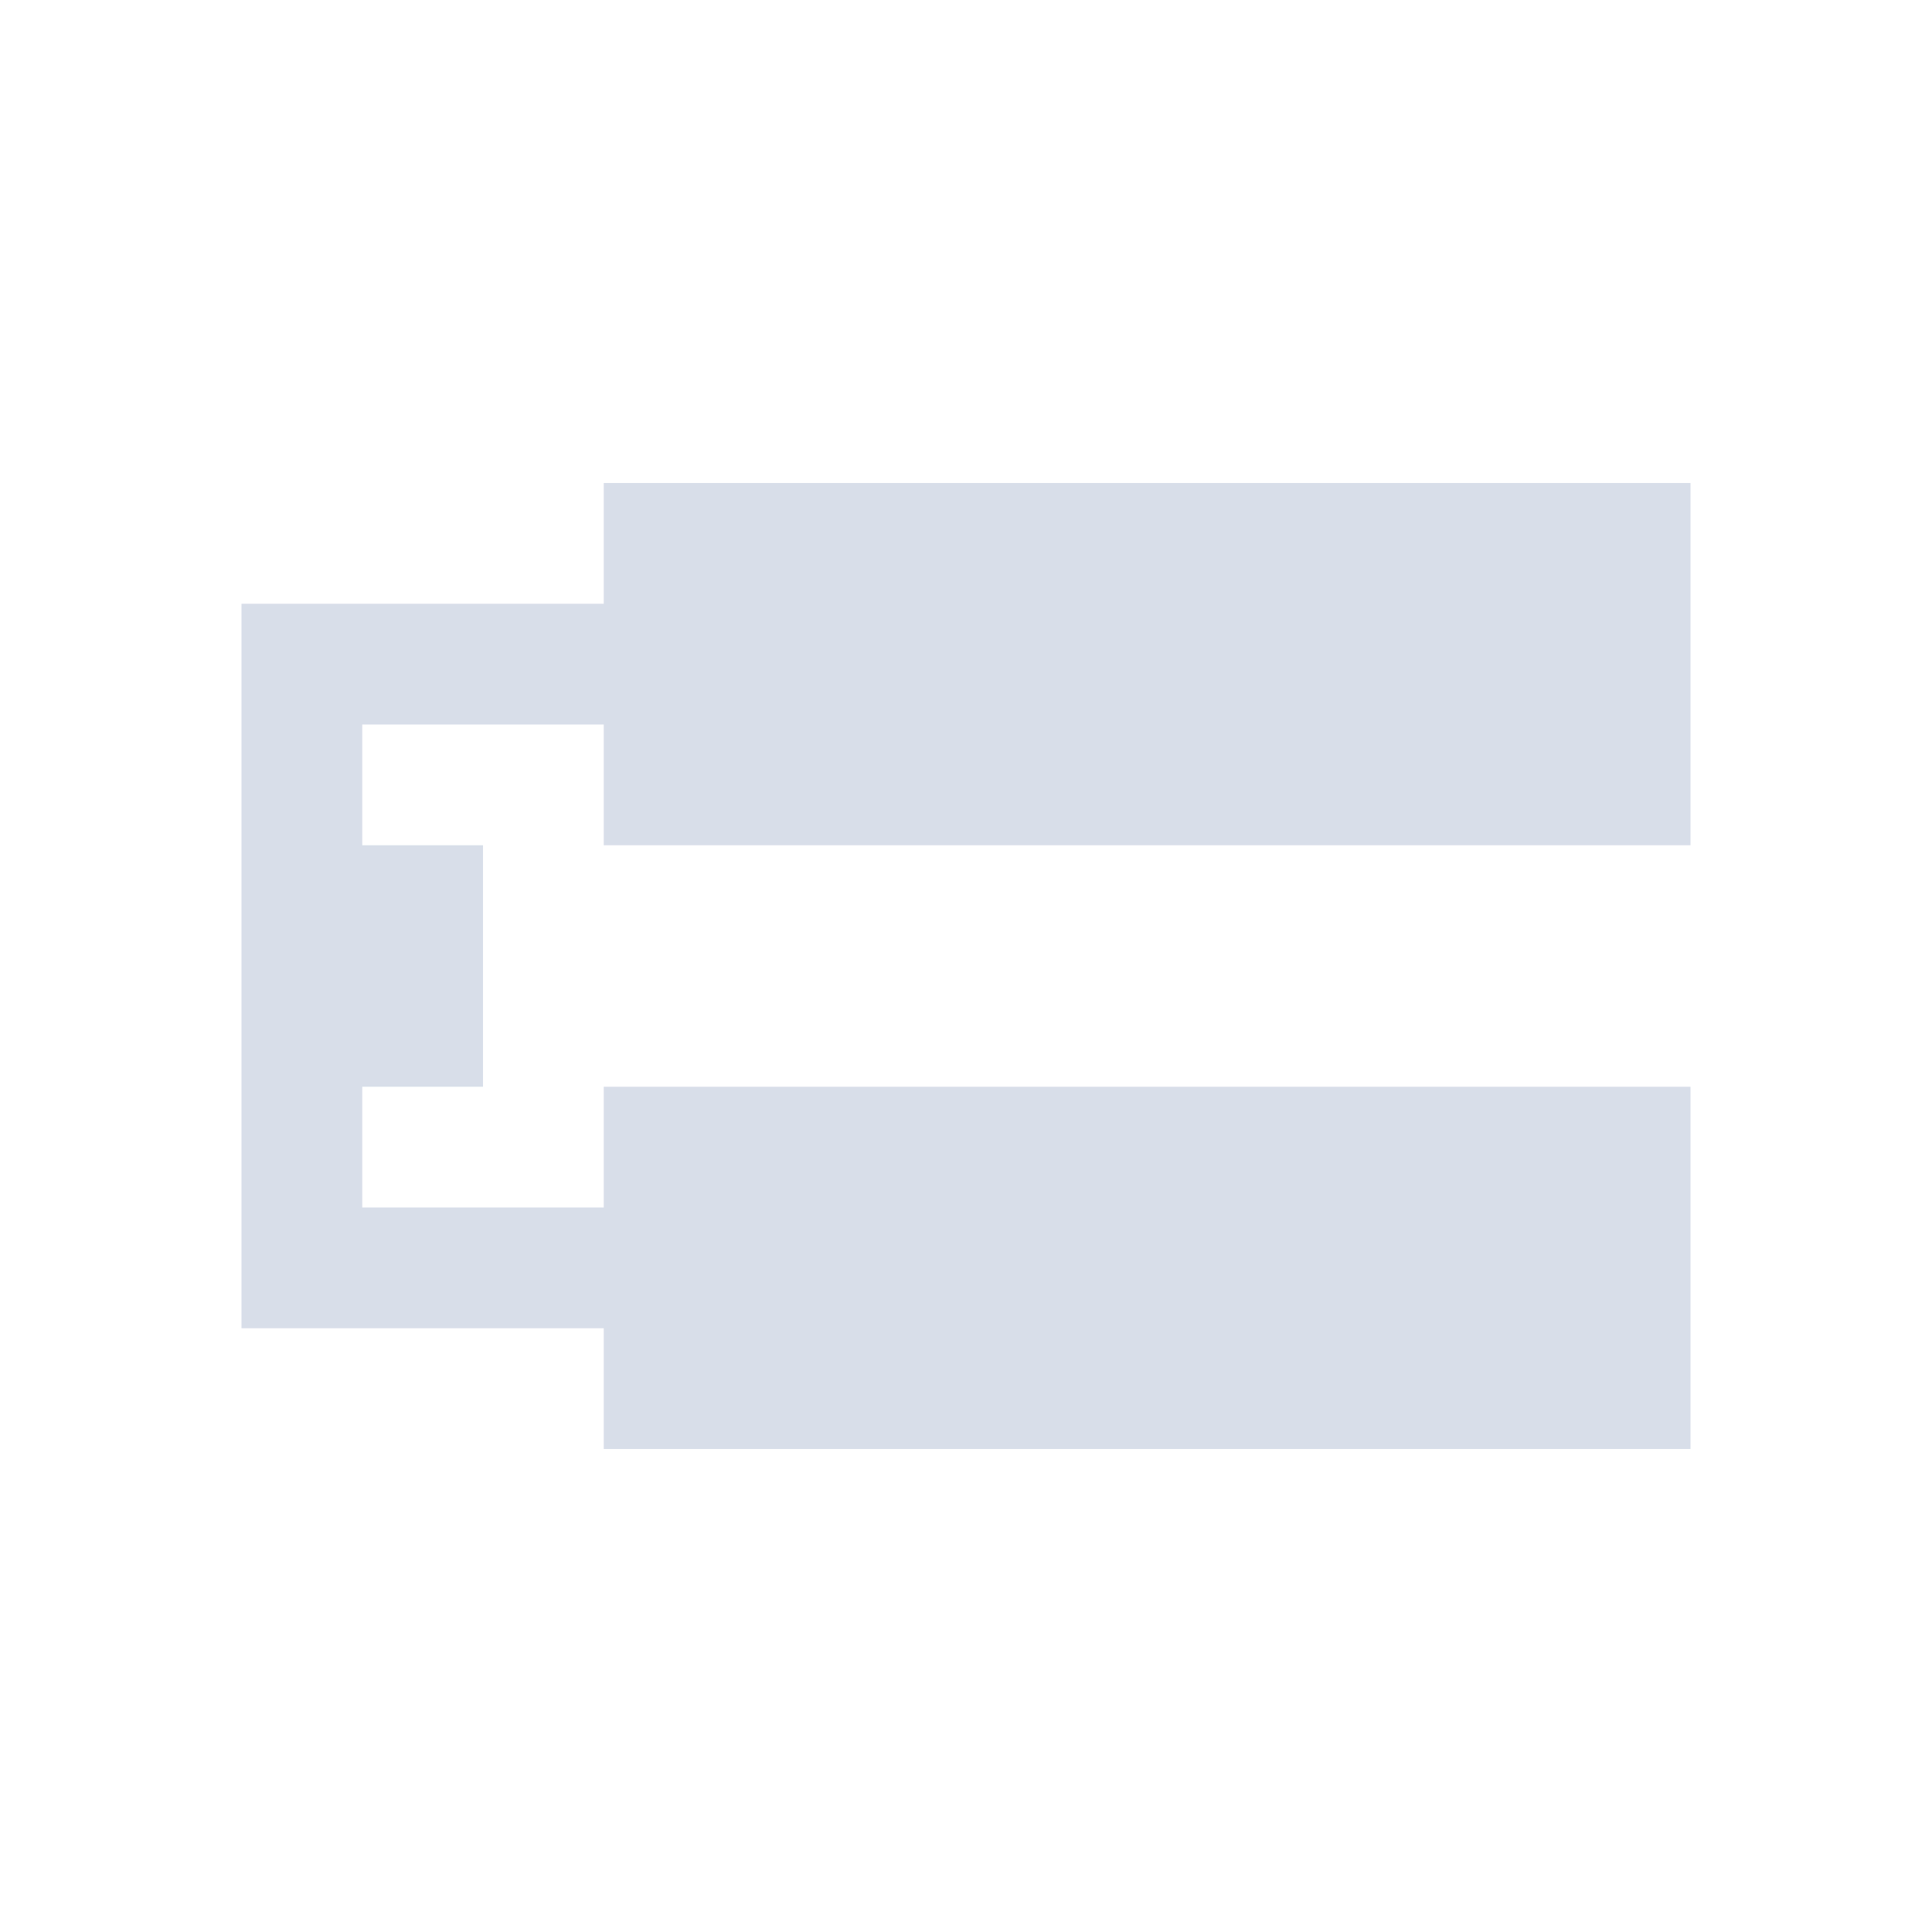 <svg viewBox="0 0 16 16" xmlns="http://www.w3.org/2000/svg">
 <defs>
  <style type="text/css">.ColorScheme-Text {
        color:#d8dee9;
      }</style>
 </defs>
 <path class="ColorScheme-Text" d="m5 4v1h-2-1v1 5h1 2v1h9v-3h-9v1h-2v-1h1v-2h-1v-1h2v1h9v-3h-9z" fill="currentColor"/>
</svg>

